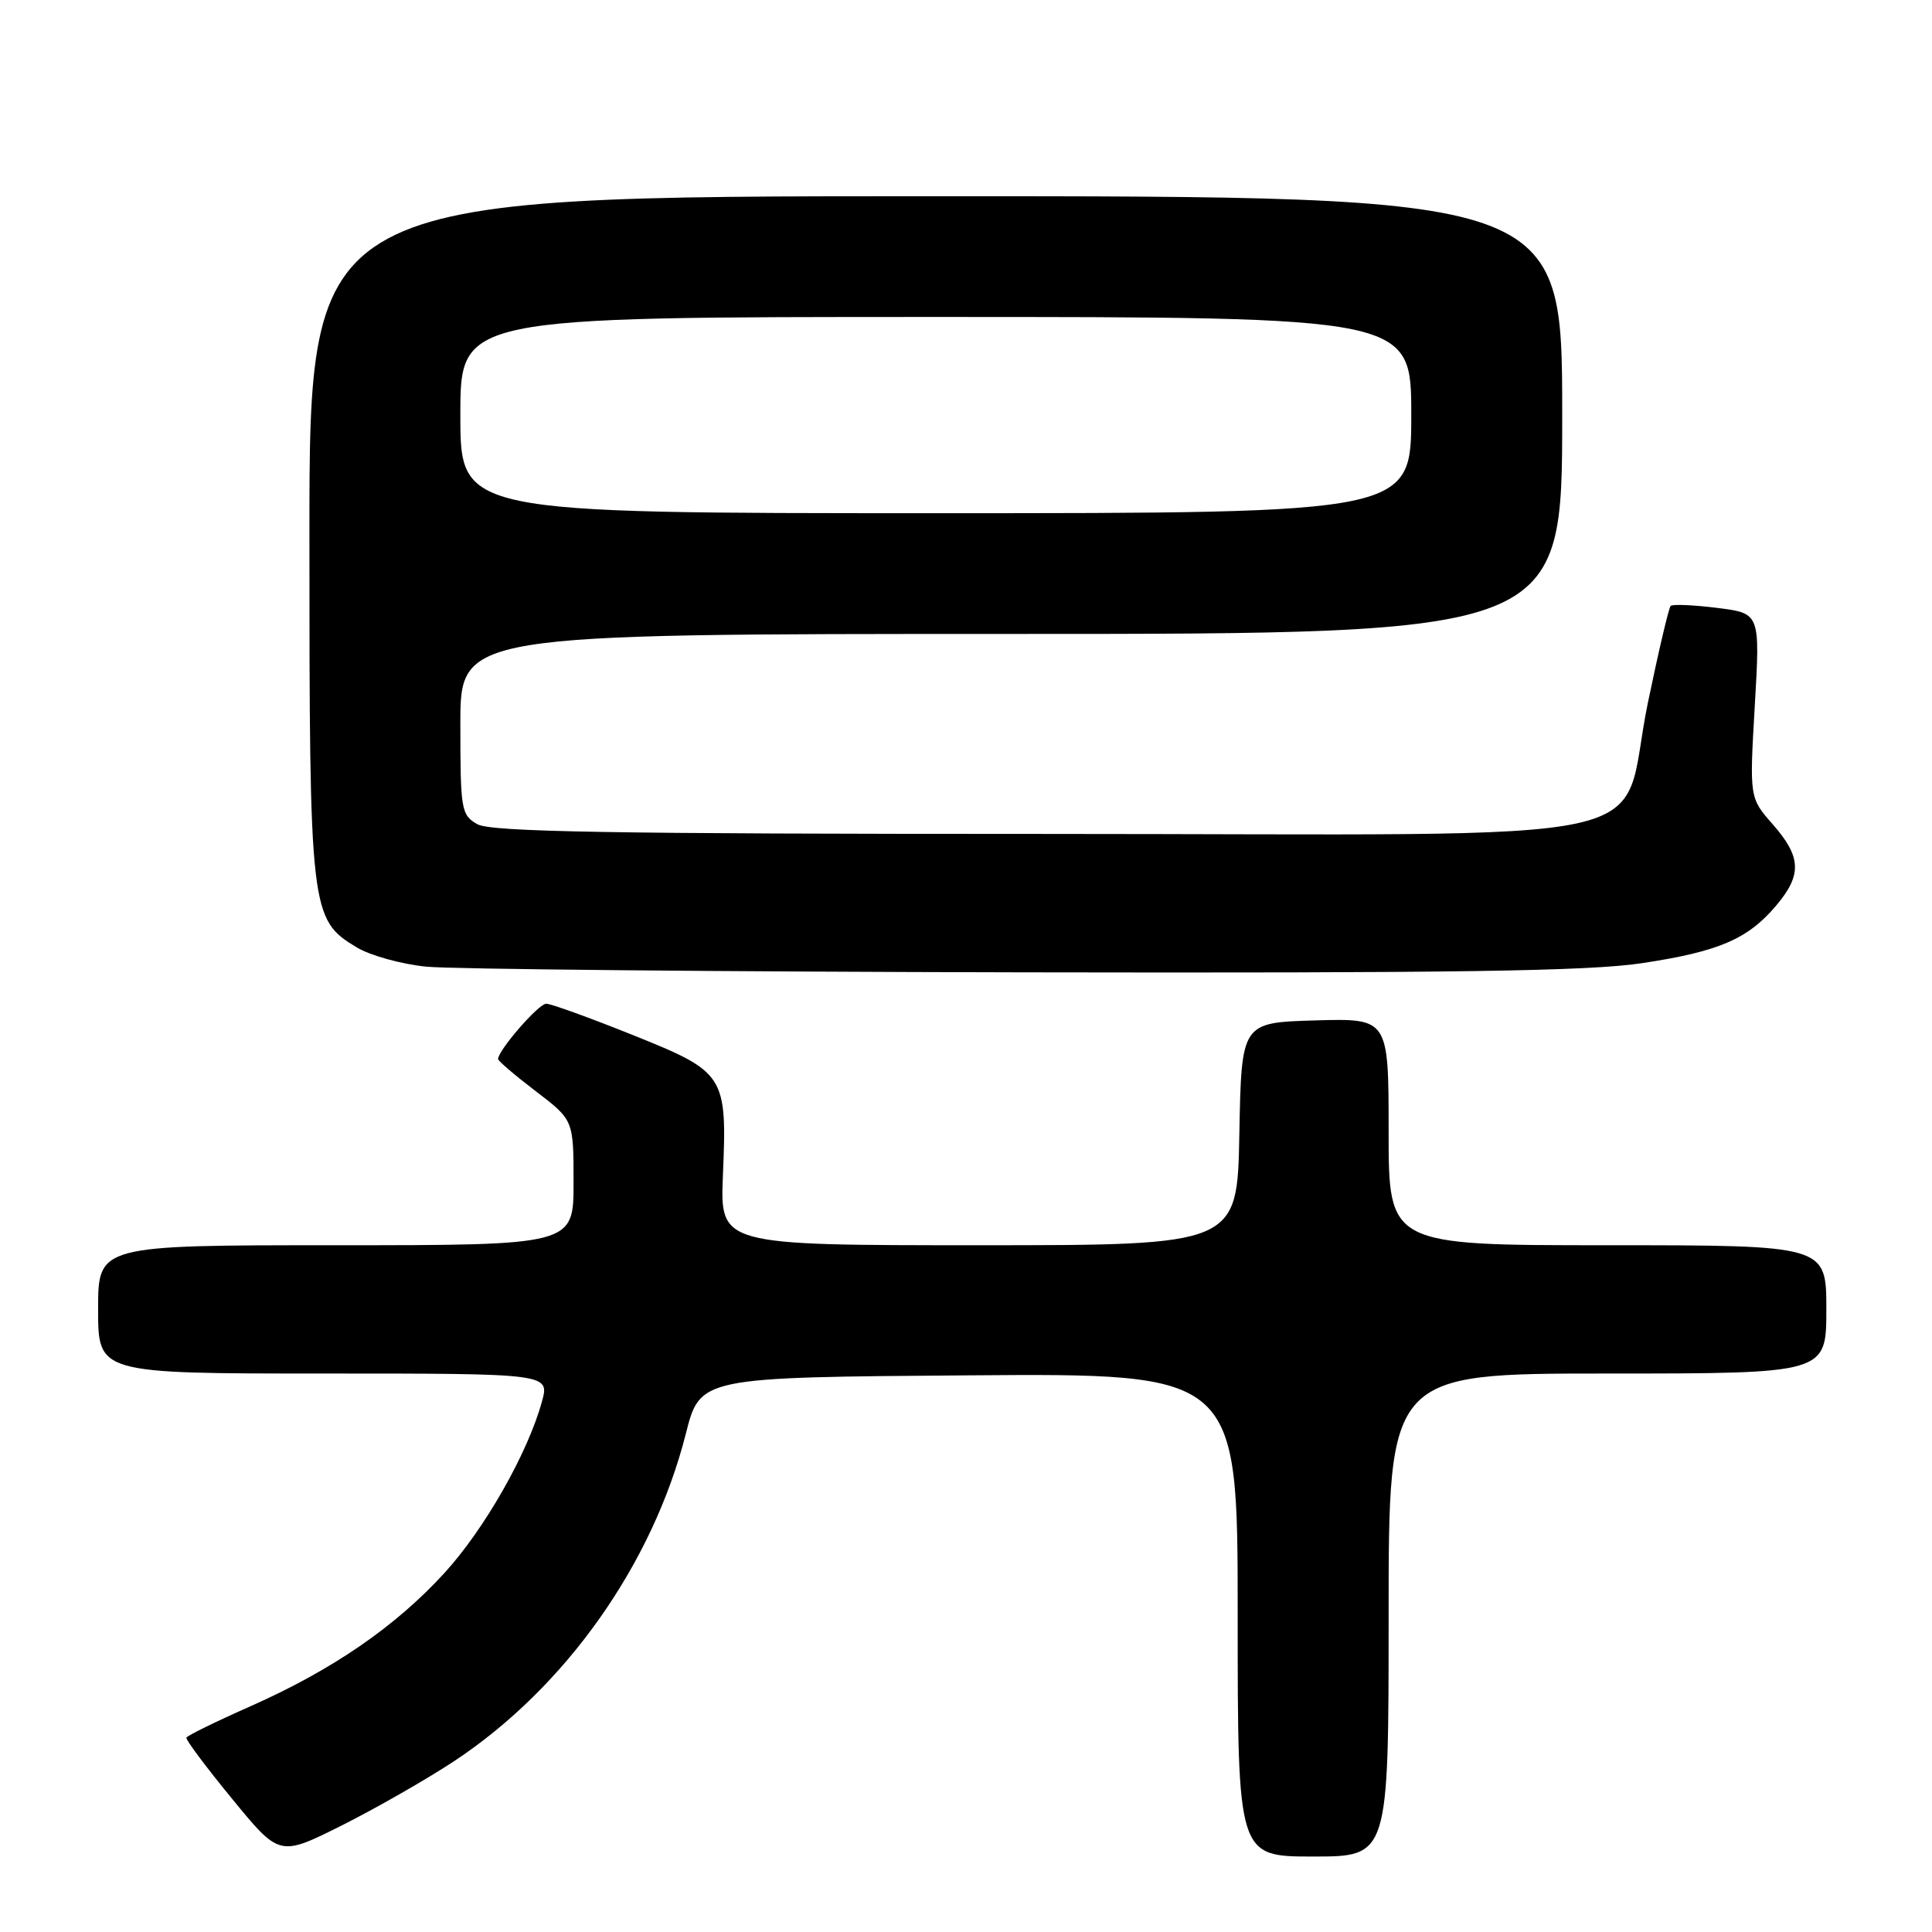 <?xml version="1.0" encoding="UTF-8" standalone="no"?>
<!DOCTYPE svg PUBLIC "-//W3C//DTD SVG 1.1//EN" "http://www.w3.org/Graphics/SVG/1.1/DTD/svg11.dtd" >
<svg xmlns="http://www.w3.org/2000/svg" xmlns:xlink="http://www.w3.org/1999/xlink" version="1.1" viewBox="0 0 256 256">
 <g >
 <path fill="currentColor"
d=" M 60.18 233.36 C 74.92 223.61 86.48 207.28 90.87 190.00 C 92.77 182.50 92.77 182.50 128.39 182.24 C 164.00 181.97 164.00 181.97 164.00 213.99 C 164.00 246.00 164.00 246.00 174.00 246.00 C 184.00 246.00 184.00 246.00 184.00 214.00 C 184.00 182.00 184.00 182.00 213.00 182.00 C 242.00 182.00 242.00 182.00 242.00 173.50 C 242.00 165.00 242.00 165.00 213.00 165.00 C 184.00 165.00 184.00 165.00 184.00 149.96 C 184.00 134.93 184.00 134.93 174.25 135.21 C 164.50 135.50 164.50 135.50 164.22 150.25 C 163.95 165.00 163.95 165.00 129.68 165.00 C 95.41 165.00 95.41 165.00 95.79 155.75 C 96.35 142.44 96.11 142.07 83.83 137.14 C 78.15 134.86 72.99 132.99 72.37 133.00 C 71.36 133.00 66.00 139.17 66.00 140.33 C 66.00 140.58 68.25 142.50 71.00 144.60 C 76.00 148.41 76.00 148.41 76.00 156.71 C 76.00 165.00 76.00 165.00 44.50 165.00 C 13.00 165.00 13.00 165.00 13.00 173.50 C 13.00 182.00 13.00 182.00 42.92 182.00 C 72.84 182.00 72.84 182.00 71.80 185.75 C 69.92 192.57 64.20 202.62 58.89 208.43 C 52.39 215.54 44.06 221.26 33.23 226.07 C 28.64 228.10 24.80 229.98 24.70 230.25 C 24.59 230.52 27.32 234.17 30.77 238.37 C 37.03 246.01 37.03 246.01 45.27 241.89 C 49.79 239.62 56.51 235.78 60.18 233.36 Z  M 217.54 127.63 C 227.76 126.09 231.61 124.44 235.38 119.96 C 238.79 115.91 238.68 113.54 234.91 109.24 C 231.81 105.72 231.81 105.72 232.52 93.49 C 233.23 81.26 233.23 81.26 227.53 80.55 C 224.40 80.16 221.62 80.04 221.37 80.29 C 221.12 80.55 219.76 86.32 218.35 93.13 C 214.33 112.58 223.92 110.50 138.23 110.50 C 80.82 110.50 65.03 110.23 63.25 109.21 C 61.11 107.99 61.00 107.33 61.00 95.96 C 61.00 84.00 61.00 84.00 134.00 84.00 C 207.00 84.00 207.00 84.00 207.00 55.00 C 207.00 26.00 207.00 26.00 124.00 26.00 C 41.00 26.00 41.00 26.00 41.00 70.98 C 41.00 120.88 41.11 121.83 47.28 125.54 C 49.05 126.61 53.20 127.76 56.50 128.09 C 59.80 128.42 95.35 128.76 135.50 128.84 C 192.48 128.95 210.48 128.69 217.54 127.63 Z  M 61.00 55.00 C 61.00 42.00 61.00 42.00 124.00 42.00 C 187.00 42.00 187.00 42.00 187.00 55.00 C 187.00 68.00 187.00 68.00 124.00 68.00 C 61.00 68.00 61.00 68.00 61.00 55.00 Z "/>
</g>
</svg>